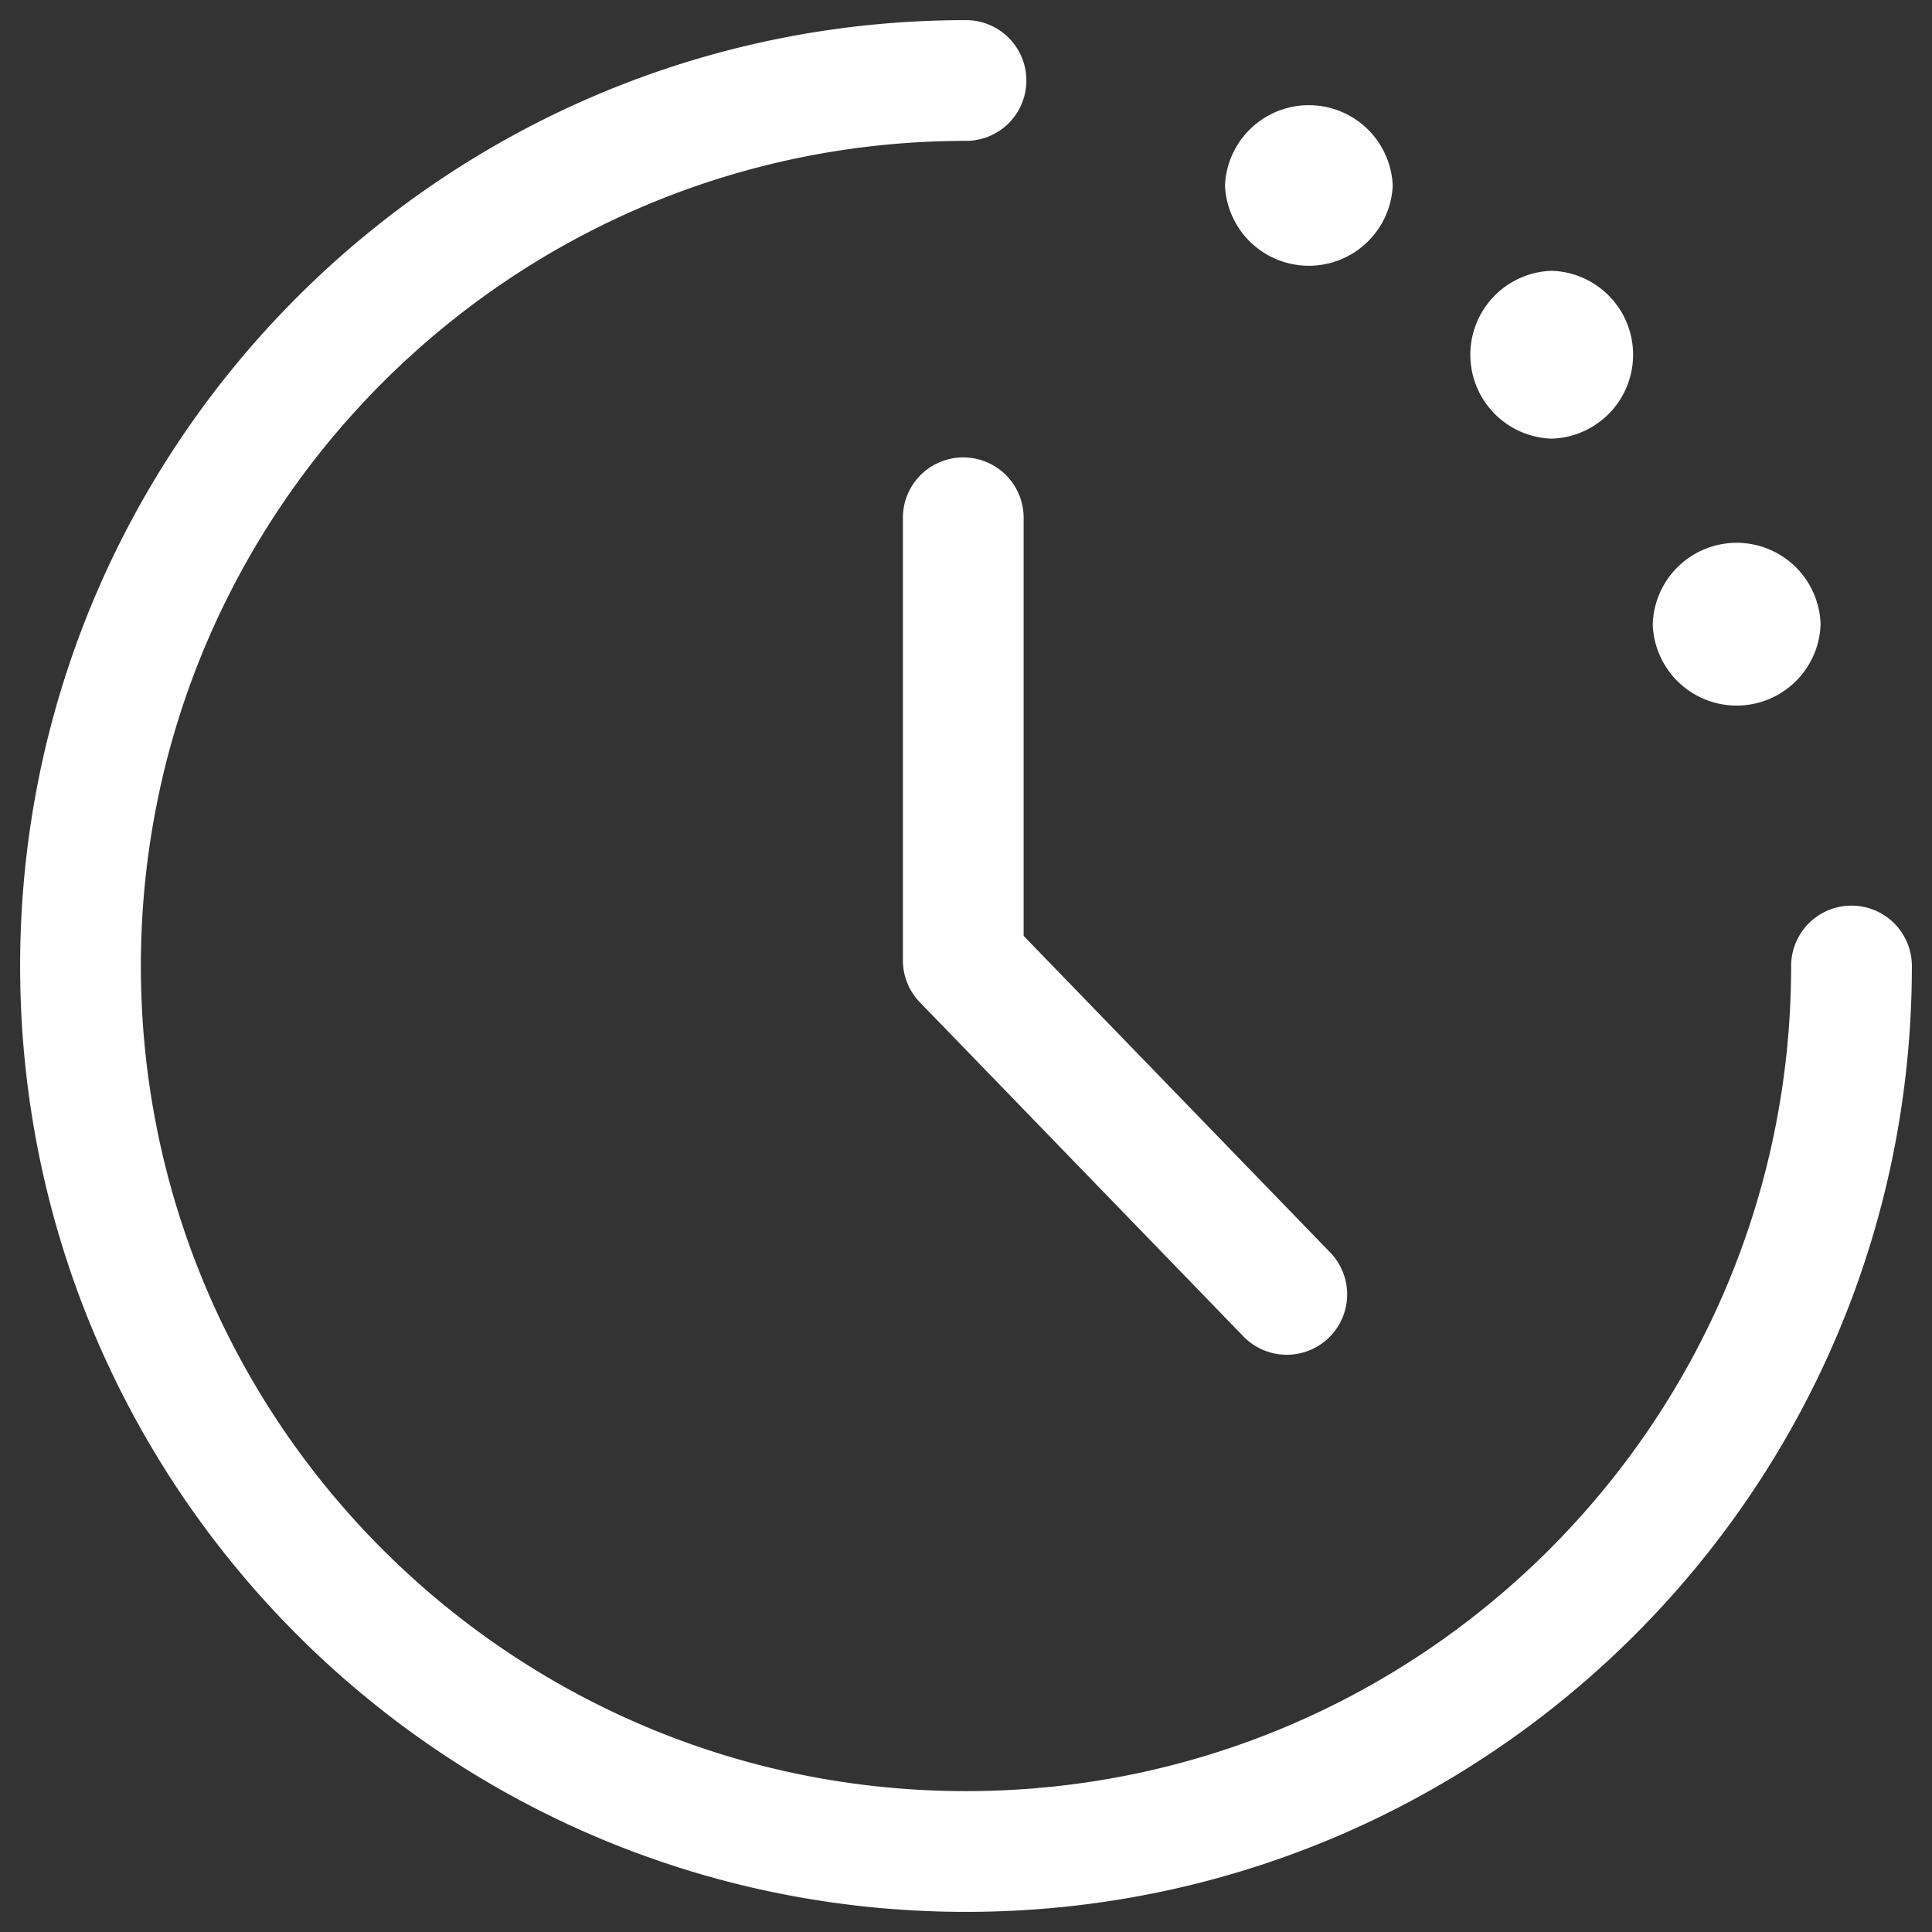 <?xml version="1.0" standalone="no"?><!DOCTYPE svg PUBLIC "-//W3C//DTD SVG 1.1//EN" "http://www.w3.org/Graphics/SVG/1.1/DTD/svg11.dtd"><svg t="1508728586638" class="icon" style="" viewBox="0 0 1024 1024" version="1.1" xmlns="http://www.w3.org/2000/svg" p-id="9195" xmlns:xlink="http://www.w3.org/1999/xlink" width="200" height="200"><rect x="0" y="0" width="1024" height="1024" fill="#333333" stroke="none"/><defs><style type="text/css"></style></defs><path d="M542.549 274.432v221.611l162.347 167.637a32 32 0 1 1-45.995 44.501l-171.307-176.896a32 32 0 0 1-9.045-22.272V274.432a32 32 0 0 1 64 0zM512 10.667a32 32 0 1 1 0 64C270.507 74.667 74.667 270.507 74.667 512S270.507 949.333 512 949.333 949.333 753.493 949.333 512a32 32 0 1 1 64 0c0 276.907-224.427 501.333-501.333 501.333S10.667 788.907 10.667 512 235.093 10.667 512 10.667z m310.443 132.864a44.501 44.501 0 0 1 0 88.96 44.501 44.501 0 0 1 0-88.96z m-84.267-45.227a44.501 44.501 0 0 1-88.917 0 44.501 44.501 0 0 1 88.917 0z m226.773 232.533a44.501 44.501 0 0 1-88.96 0 44.501 44.501 0 0 1 88.96 0z" fill="#ffffff" p-id="9196"></path></svg>